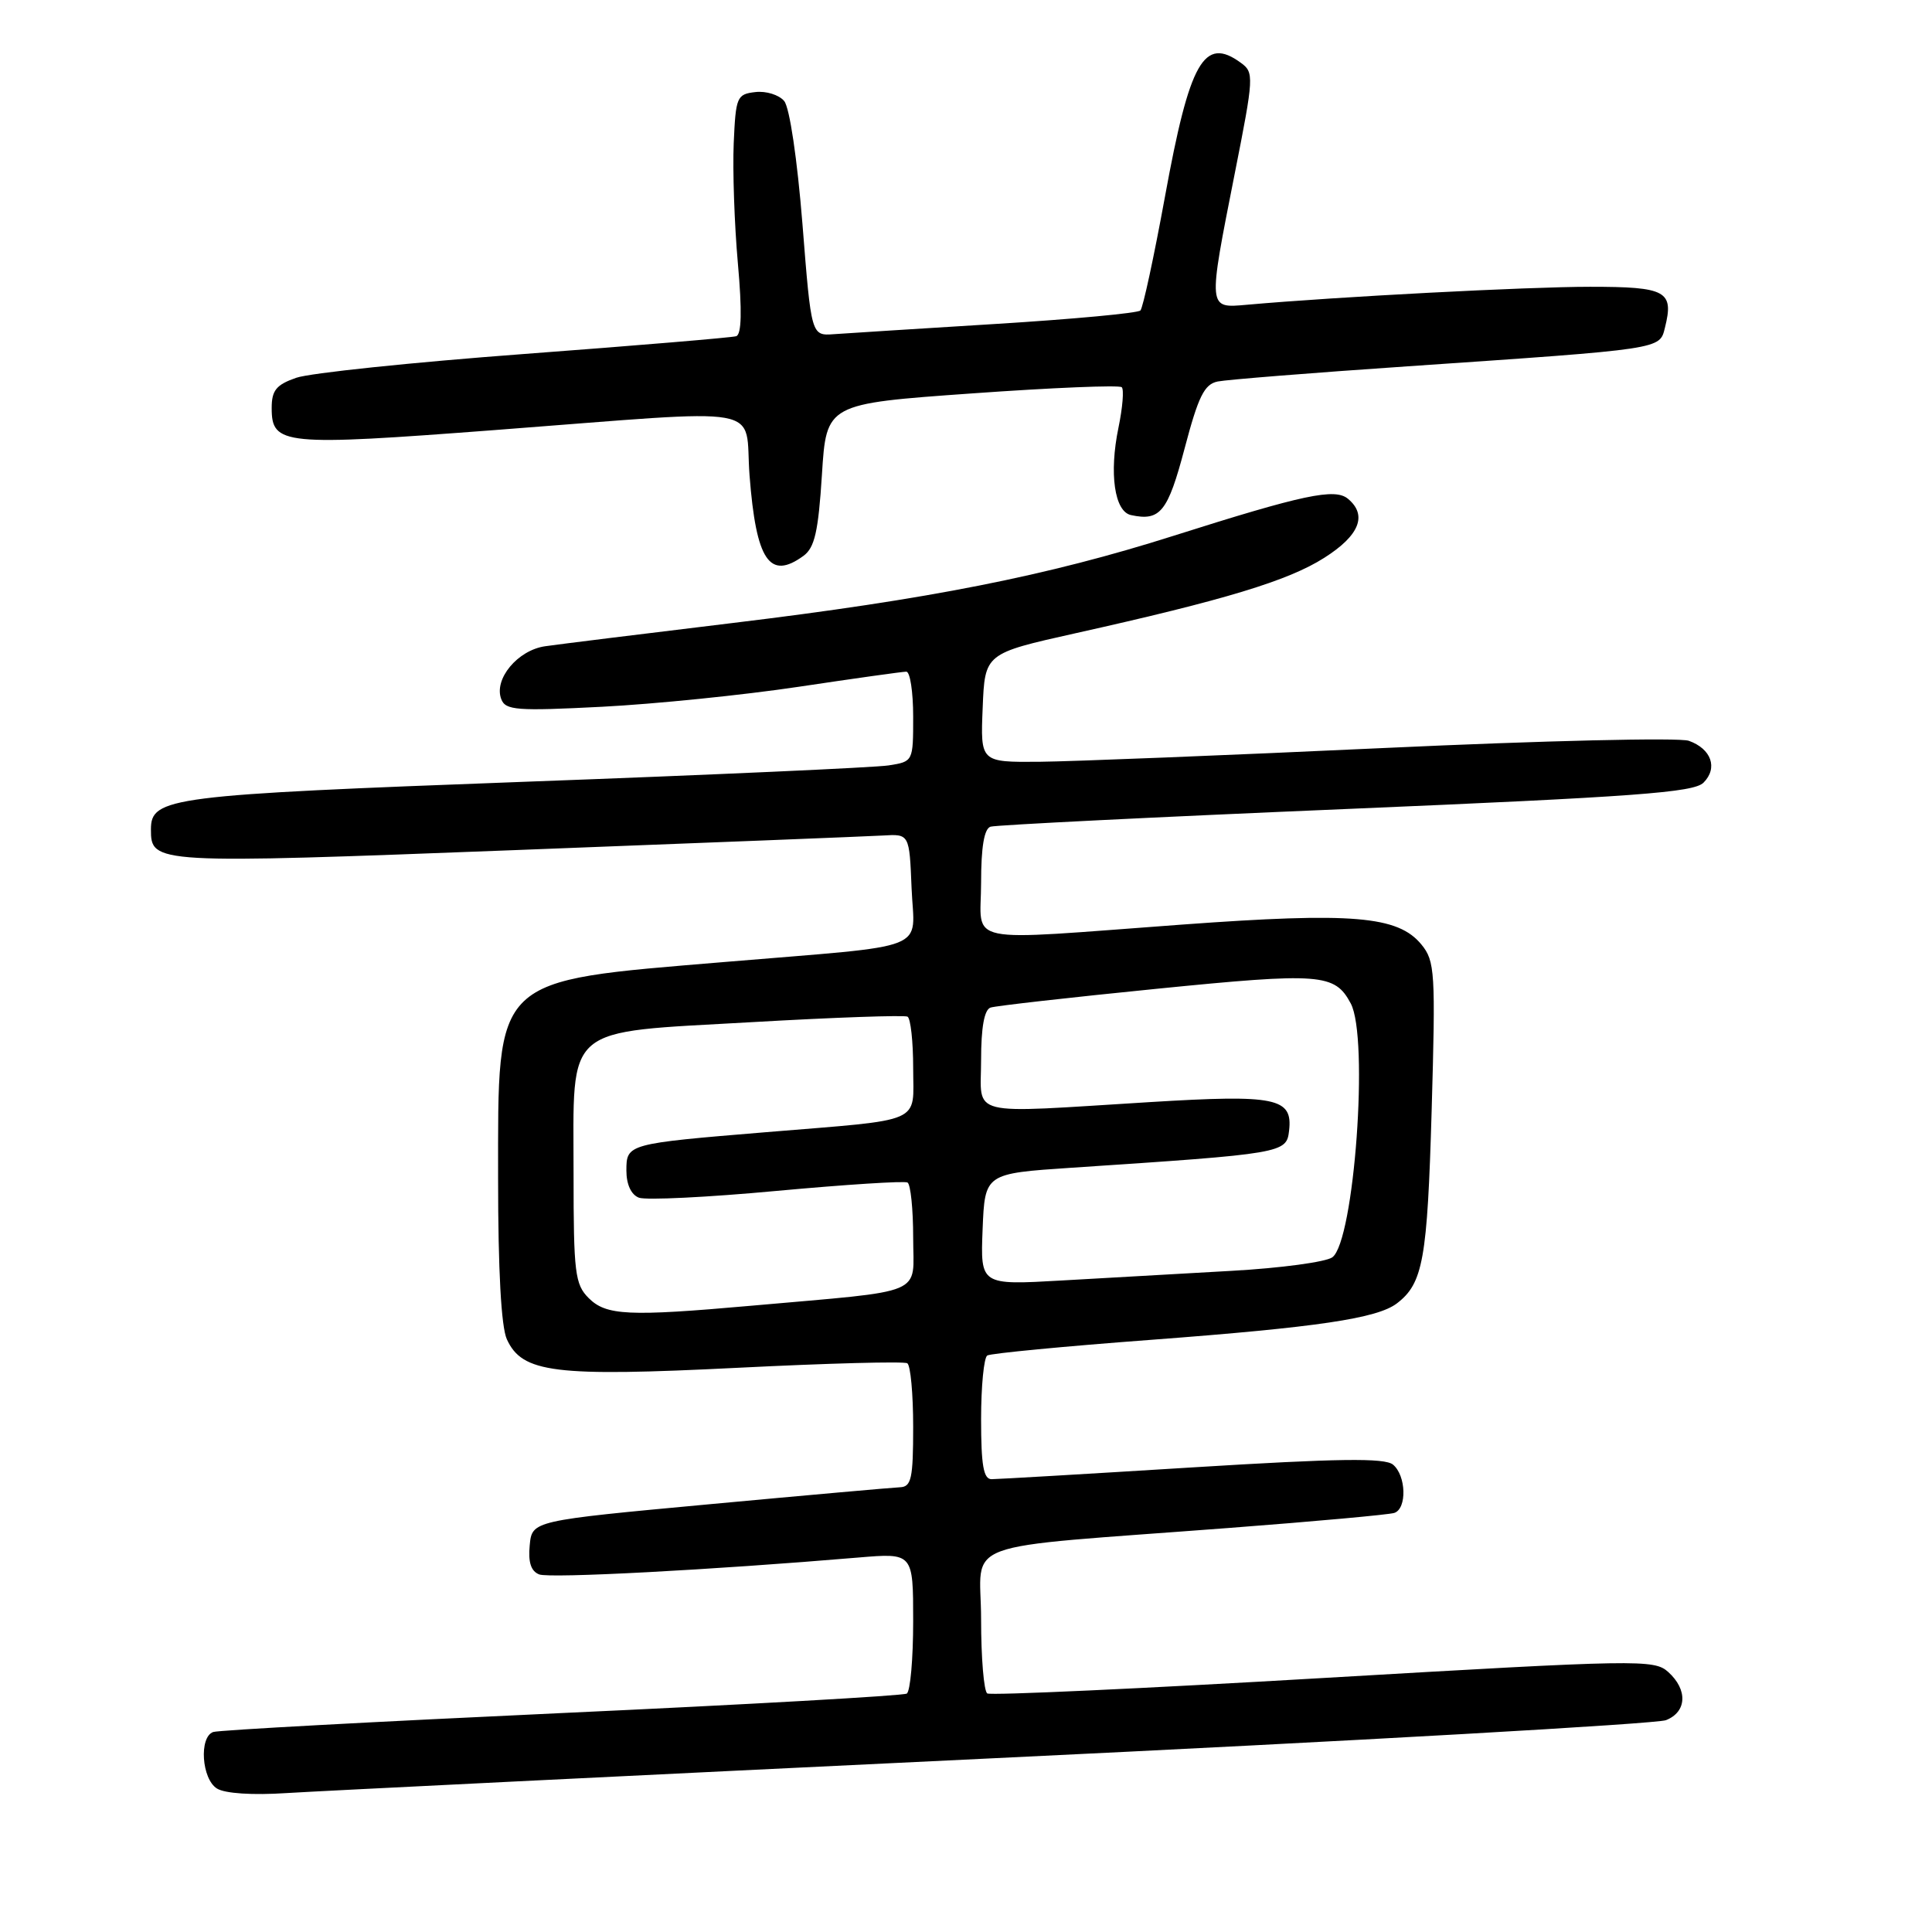 <?xml version="1.0" encoding="UTF-8" standalone="no"?>
<!DOCTYPE svg PUBLIC "-//W3C//DTD SVG 1.1//EN" "http://www.w3.org/Graphics/SVG/1.1/DTD/svg11.dtd" >
<svg xmlns="http://www.w3.org/2000/svg" xmlns:xlink="http://www.w3.org/1999/xlink" version="1.1" viewBox="0 0 256 256">
 <g >
 <path fill="currentColor"
d=" M 132.00 232.96 C 179.58 230.69 219.51 228.42 220.75 227.93 C 223.52 226.84 223.66 223.90 221.05 221.55 C 219.19 219.86 217.17 219.90 175.38 222.34 C 151.32 223.75 131.28 224.67 130.82 224.39 C 130.37 224.11 130.00 219.69 130.00 214.56 C 130.00 203.82 126.04 205.27 163.00 202.45 C 174.28 201.59 184.06 200.70 184.75 200.47 C 186.45 199.91 186.33 195.52 184.58 194.07 C 183.48 193.16 177.36 193.24 157.97 194.44 C 144.12 195.30 132.15 196.00 131.39 196.00 C 130.32 196.00 130.00 194.17 130.00 188.06 C 130.00 183.69 130.37 179.89 130.82 179.61 C 131.27 179.33 141.06 178.39 152.57 177.53 C 174.59 175.87 182.47 174.70 185.09 172.71 C 188.56 170.06 189.13 166.91 189.70 147.19 C 190.23 128.80 190.14 127.35 188.35 125.16 C 185.24 121.36 179.22 120.86 156.67 122.51 C 127.01 124.68 130.00 125.30 130.00 116.97 C 130.00 112.22 130.41 109.81 131.25 109.54 C 131.94 109.32 153.12 108.26 178.33 107.20 C 216.66 105.58 224.42 105.01 225.72 103.71 C 227.66 101.77 226.77 99.23 223.78 98.16 C 222.52 97.71 204.40 98.14 183.50 99.11 C 162.60 100.08 141.99 100.90 137.71 100.94 C 129.91 101.00 129.91 101.00 130.21 93.79 C 130.50 86.59 130.50 86.59 142.50 83.91 C 162.29 79.50 170.68 76.96 175.46 73.92 C 180.14 70.96 181.22 68.26 178.61 66.09 C 176.88 64.65 172.70 65.54 155.55 70.98 C 138.77 76.31 123.08 79.41 97.00 82.56 C 85.17 83.99 74.03 85.37 72.24 85.63 C 68.59 86.15 65.40 89.99 66.42 92.64 C 66.98 94.12 68.47 94.23 79.78 93.65 C 86.77 93.29 98.50 92.10 105.84 91.00 C 113.18 89.90 119.59 89.00 120.09 89.00 C 120.59 89.00 121.00 91.68 121.00 94.95 C 121.00 100.90 121.00 100.91 117.75 101.42 C 115.96 101.70 94.25 102.68 69.50 103.59 C 22.42 105.34 20.00 105.64 20.00 109.90 C 20.00 114.46 20.35 114.48 68.33 112.64 C 93.17 111.69 115.08 110.82 117.00 110.71 C 120.50 110.50 120.50 110.50 120.79 117.70 C 121.14 126.20 123.83 125.14 96.00 127.47 C 65.09 130.06 66.01 129.18 66.00 156.20 C 66.00 168.31 66.41 175.81 67.16 177.46 C 69.20 181.92 73.44 182.45 97.73 181.24 C 109.67 180.64 119.80 180.37 120.22 180.64 C 120.65 180.90 121.00 184.69 121.00 189.06 C 121.00 195.93 120.76 197.01 119.25 197.07 C 118.29 197.11 106.93 198.12 94.00 199.32 C 70.50 201.50 70.50 201.50 70.19 204.76 C 69.97 207.01 70.36 208.20 71.45 208.62 C 72.86 209.16 94.24 208.03 113.75 206.38 C 121.00 205.77 121.00 205.77 121.00 214.82 C 121.00 219.81 120.62 224.12 120.15 224.41 C 119.69 224.69 99.10 225.86 74.40 226.99 C 49.71 228.13 28.94 229.25 28.25 229.50 C 26.35 230.17 26.72 235.73 28.75 236.99 C 29.81 237.65 33.47 237.89 38.00 237.59 C 42.12 237.33 84.42 235.24 132.00 232.96 Z  M 106.47 73.65 C 107.95 72.56 108.43 70.44 108.91 62.90 C 109.50 53.50 109.50 53.50 128.79 52.13 C 139.40 51.37 148.33 51.00 148.64 51.31 C 148.95 51.61 148.75 54.03 148.20 56.68 C 146.95 62.72 147.67 67.78 149.86 68.25 C 153.74 69.09 154.74 67.84 156.97 59.41 C 158.79 52.51 159.58 50.91 161.35 50.55 C 162.53 50.31 173.85 49.40 186.50 48.54 C 220.45 46.22 219.89 46.30 220.61 43.43 C 221.83 38.56 220.81 38.00 210.69 38.00 C 202.41 38.00 177.13 39.32 165.25 40.38 C 160.01 40.84 160.03 41.12 163.62 22.94 C 166.15 10.17 166.18 9.60 164.43 8.33 C 159.54 4.75 157.64 8.10 154.36 26.08 C 152.91 34.01 151.45 40.79 151.11 41.14 C 150.78 41.49 142.18 42.29 132.00 42.92 C 121.83 43.55 112.15 44.16 110.50 44.28 C 107.50 44.50 107.50 44.50 106.33 29.69 C 105.64 21.08 104.63 14.26 103.91 13.39 C 103.23 12.57 101.51 12.03 100.09 12.20 C 97.63 12.48 97.49 12.84 97.22 19.00 C 97.07 22.58 97.31 29.71 97.77 34.86 C 98.34 41.22 98.26 44.32 97.55 44.55 C 96.97 44.73 84.35 45.79 69.50 46.90 C 54.65 48.01 41.04 49.43 39.25 50.06 C 36.60 50.98 36.00 51.73 36.00 54.06 C 36.00 58.98 37.48 59.12 65.64 56.98 C 102.52 54.18 98.59 53.47 99.32 63.01 C 100.19 74.28 101.97 76.93 106.47 73.65 Z  M 78.00 172.00 C 76.19 170.19 76.00 168.67 76.00 155.61 C 76.00 135.54 74.42 136.88 99.63 135.44 C 110.56 134.81 119.84 134.49 120.25 134.71 C 120.66 134.93 121.00 138.00 121.00 141.51 C 121.00 149.01 122.70 148.27 101.50 150.02 C 83.11 151.54 83.00 151.57 83.00 155.11 C 83.00 156.94 83.63 158.31 84.66 158.70 C 85.58 159.05 93.79 158.65 102.91 157.80 C 112.04 156.96 119.84 156.46 120.25 156.69 C 120.66 156.93 121.00 160.21 121.00 163.99 C 121.00 171.80 123.09 170.92 99.50 173.02 C 83.28 174.46 80.32 174.32 78.00 172.00 Z  M 130.20 162.90 C 130.50 155.50 130.50 155.50 142.00 154.73 C 170.09 152.87 170.47 152.80 170.81 149.82 C 171.31 145.47 169.10 145.01 152.43 146.03 C 127.78 147.54 130.00 148.09 130.00 140.47 C 130.00 136.14 130.42 133.80 131.25 133.51 C 131.94 133.28 141.85 132.16 153.27 131.02 C 175.00 128.85 176.86 128.99 178.98 132.96 C 181.41 137.49 179.45 164.47 176.54 166.60 C 175.69 167.22 169.70 168.03 163.24 168.39 C 156.78 168.75 146.64 169.33 140.70 169.67 C 129.91 170.29 129.91 170.29 130.20 162.90 Z "/>
</g>
</svg>